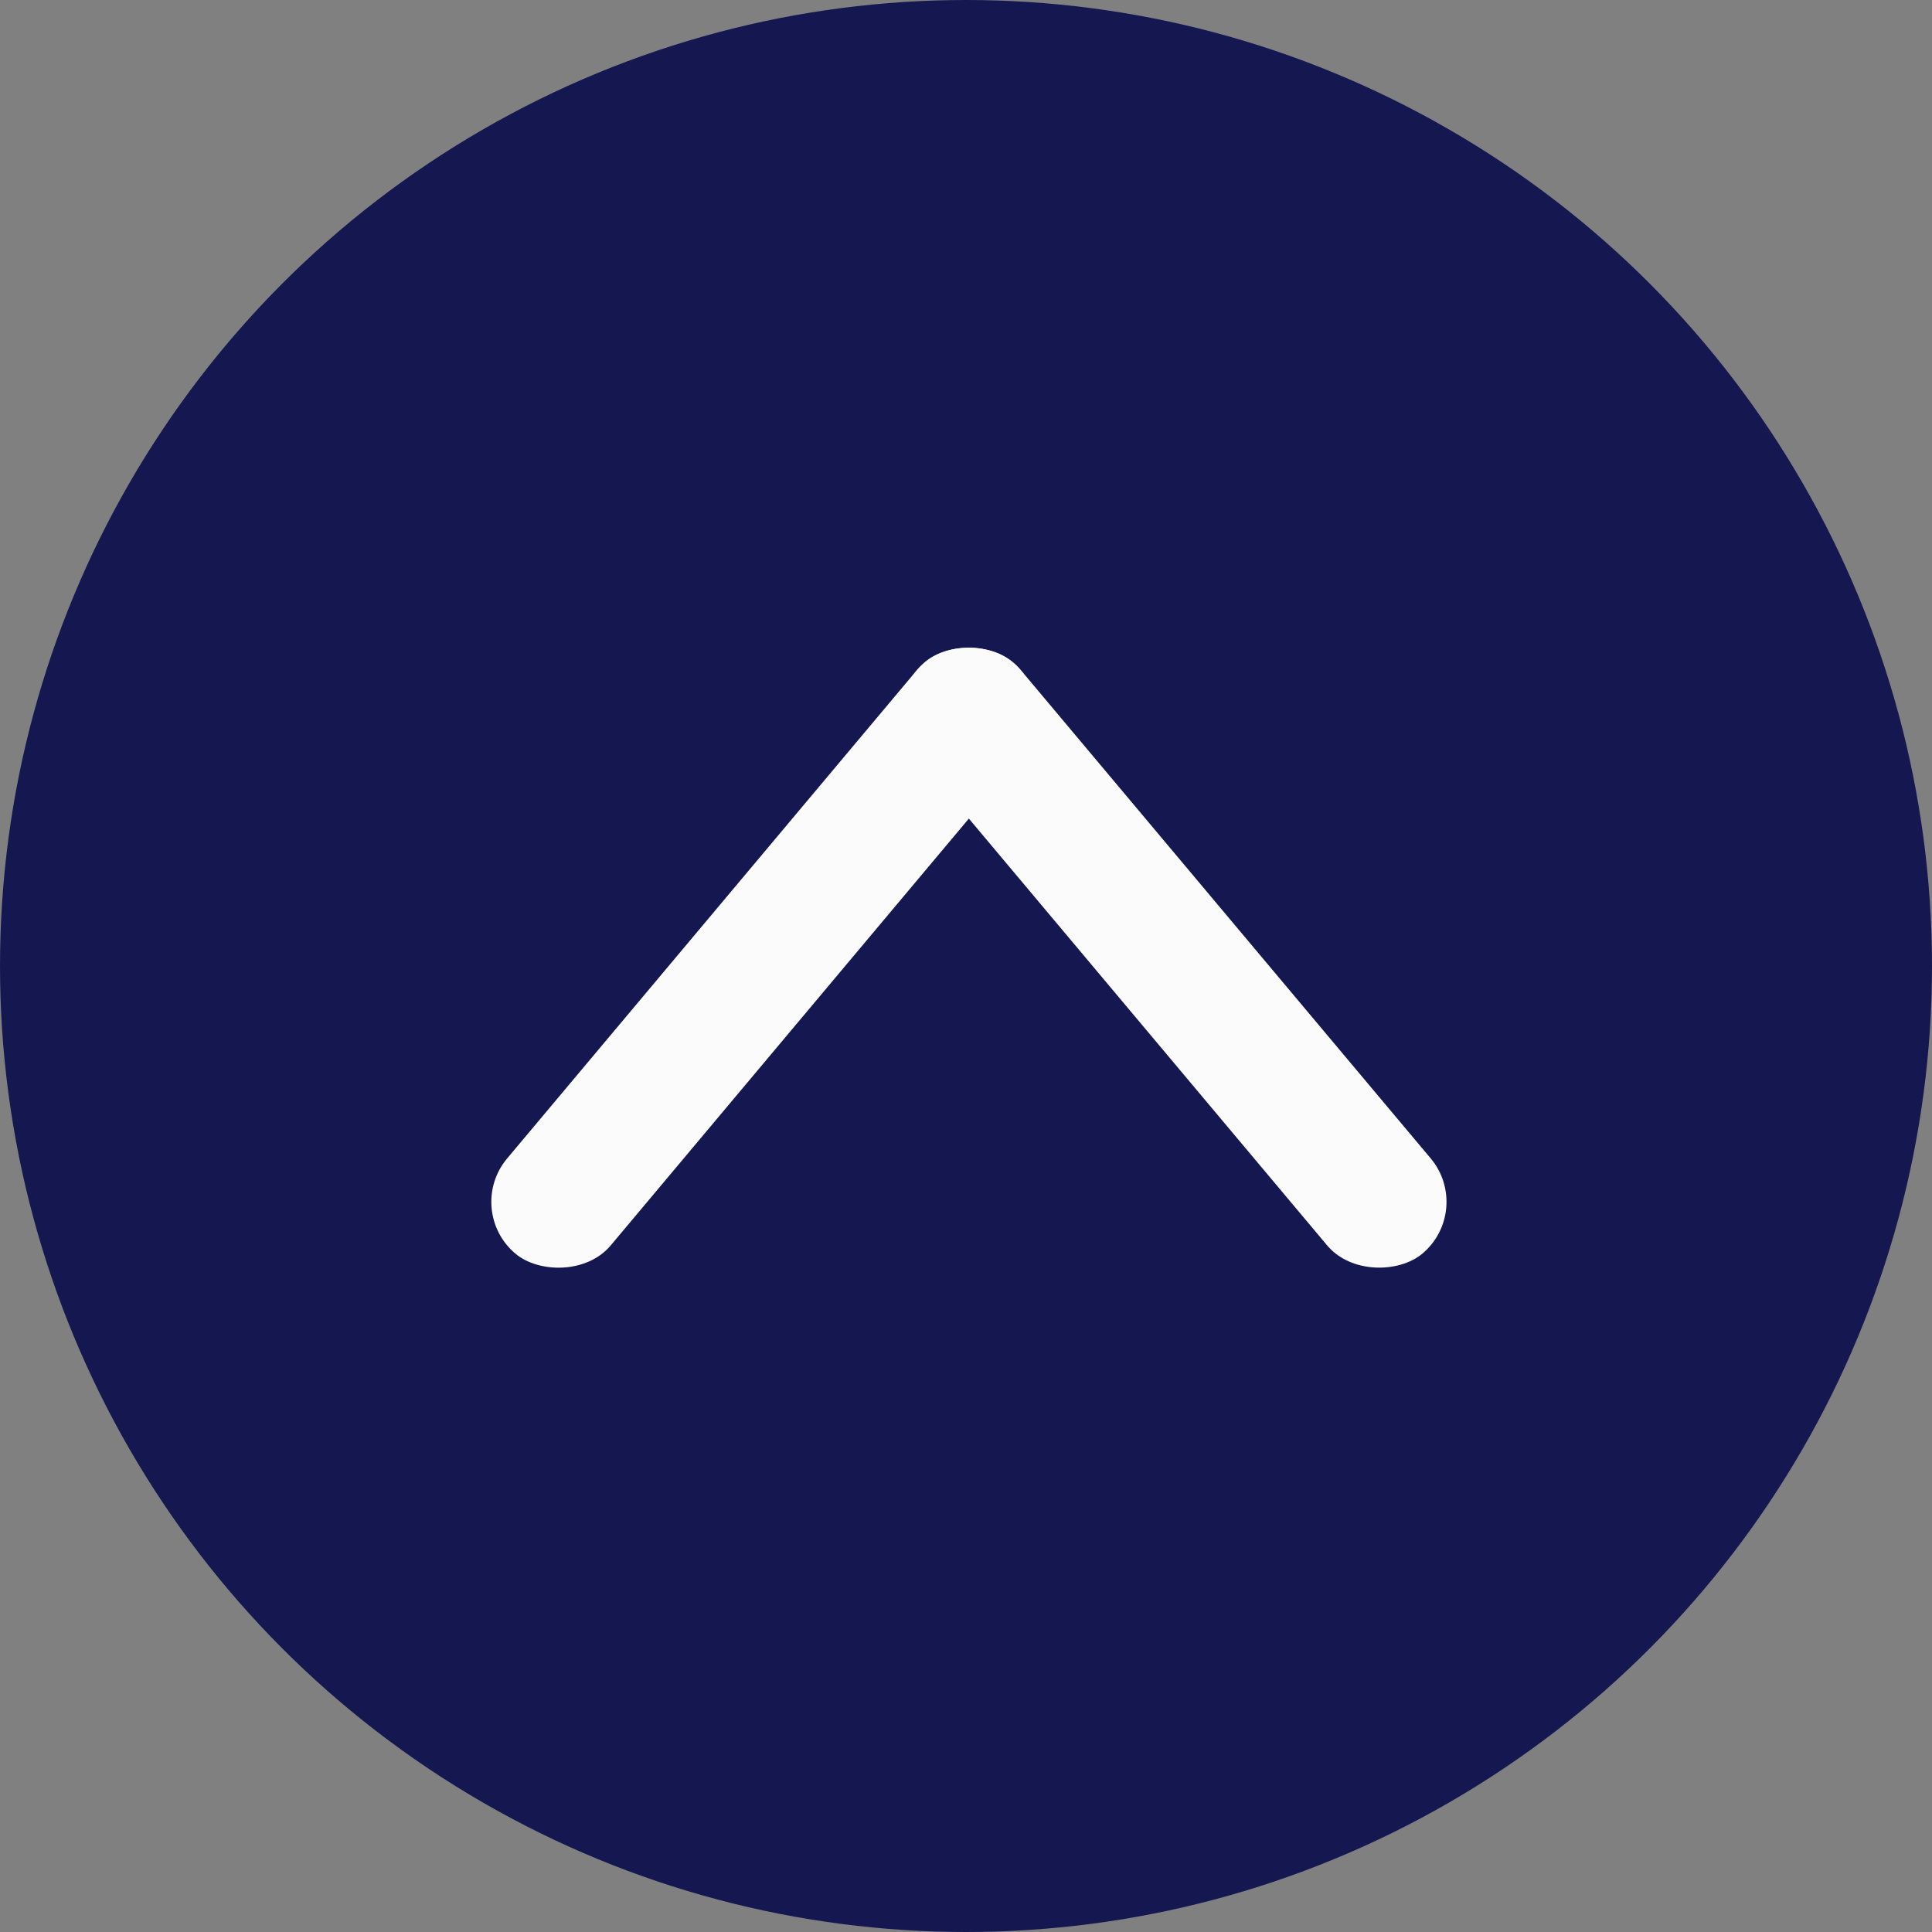 <svg width="100" height="100" viewBox="0 0 100 100" fill="none" xmlns="http://www.w3.org/2000/svg">
<rect x="0" y="0" width="100" height="100" fill="#808080" stroke="none"/>
<circle cx="50" cy="50" r="50" fill="#151850"/>
<rect x="24" y="62.642" width="40" height="7" rx="3.5" transform="rotate(-50 24 62.642)" fill="#FBFBFB"/>
<rect width="40" height="7" rx="3.5" transform="matrix(0.643 0.766 0.766 -0.643 45.22 36.499)" fill="#FBFBFB"/>
</svg>

